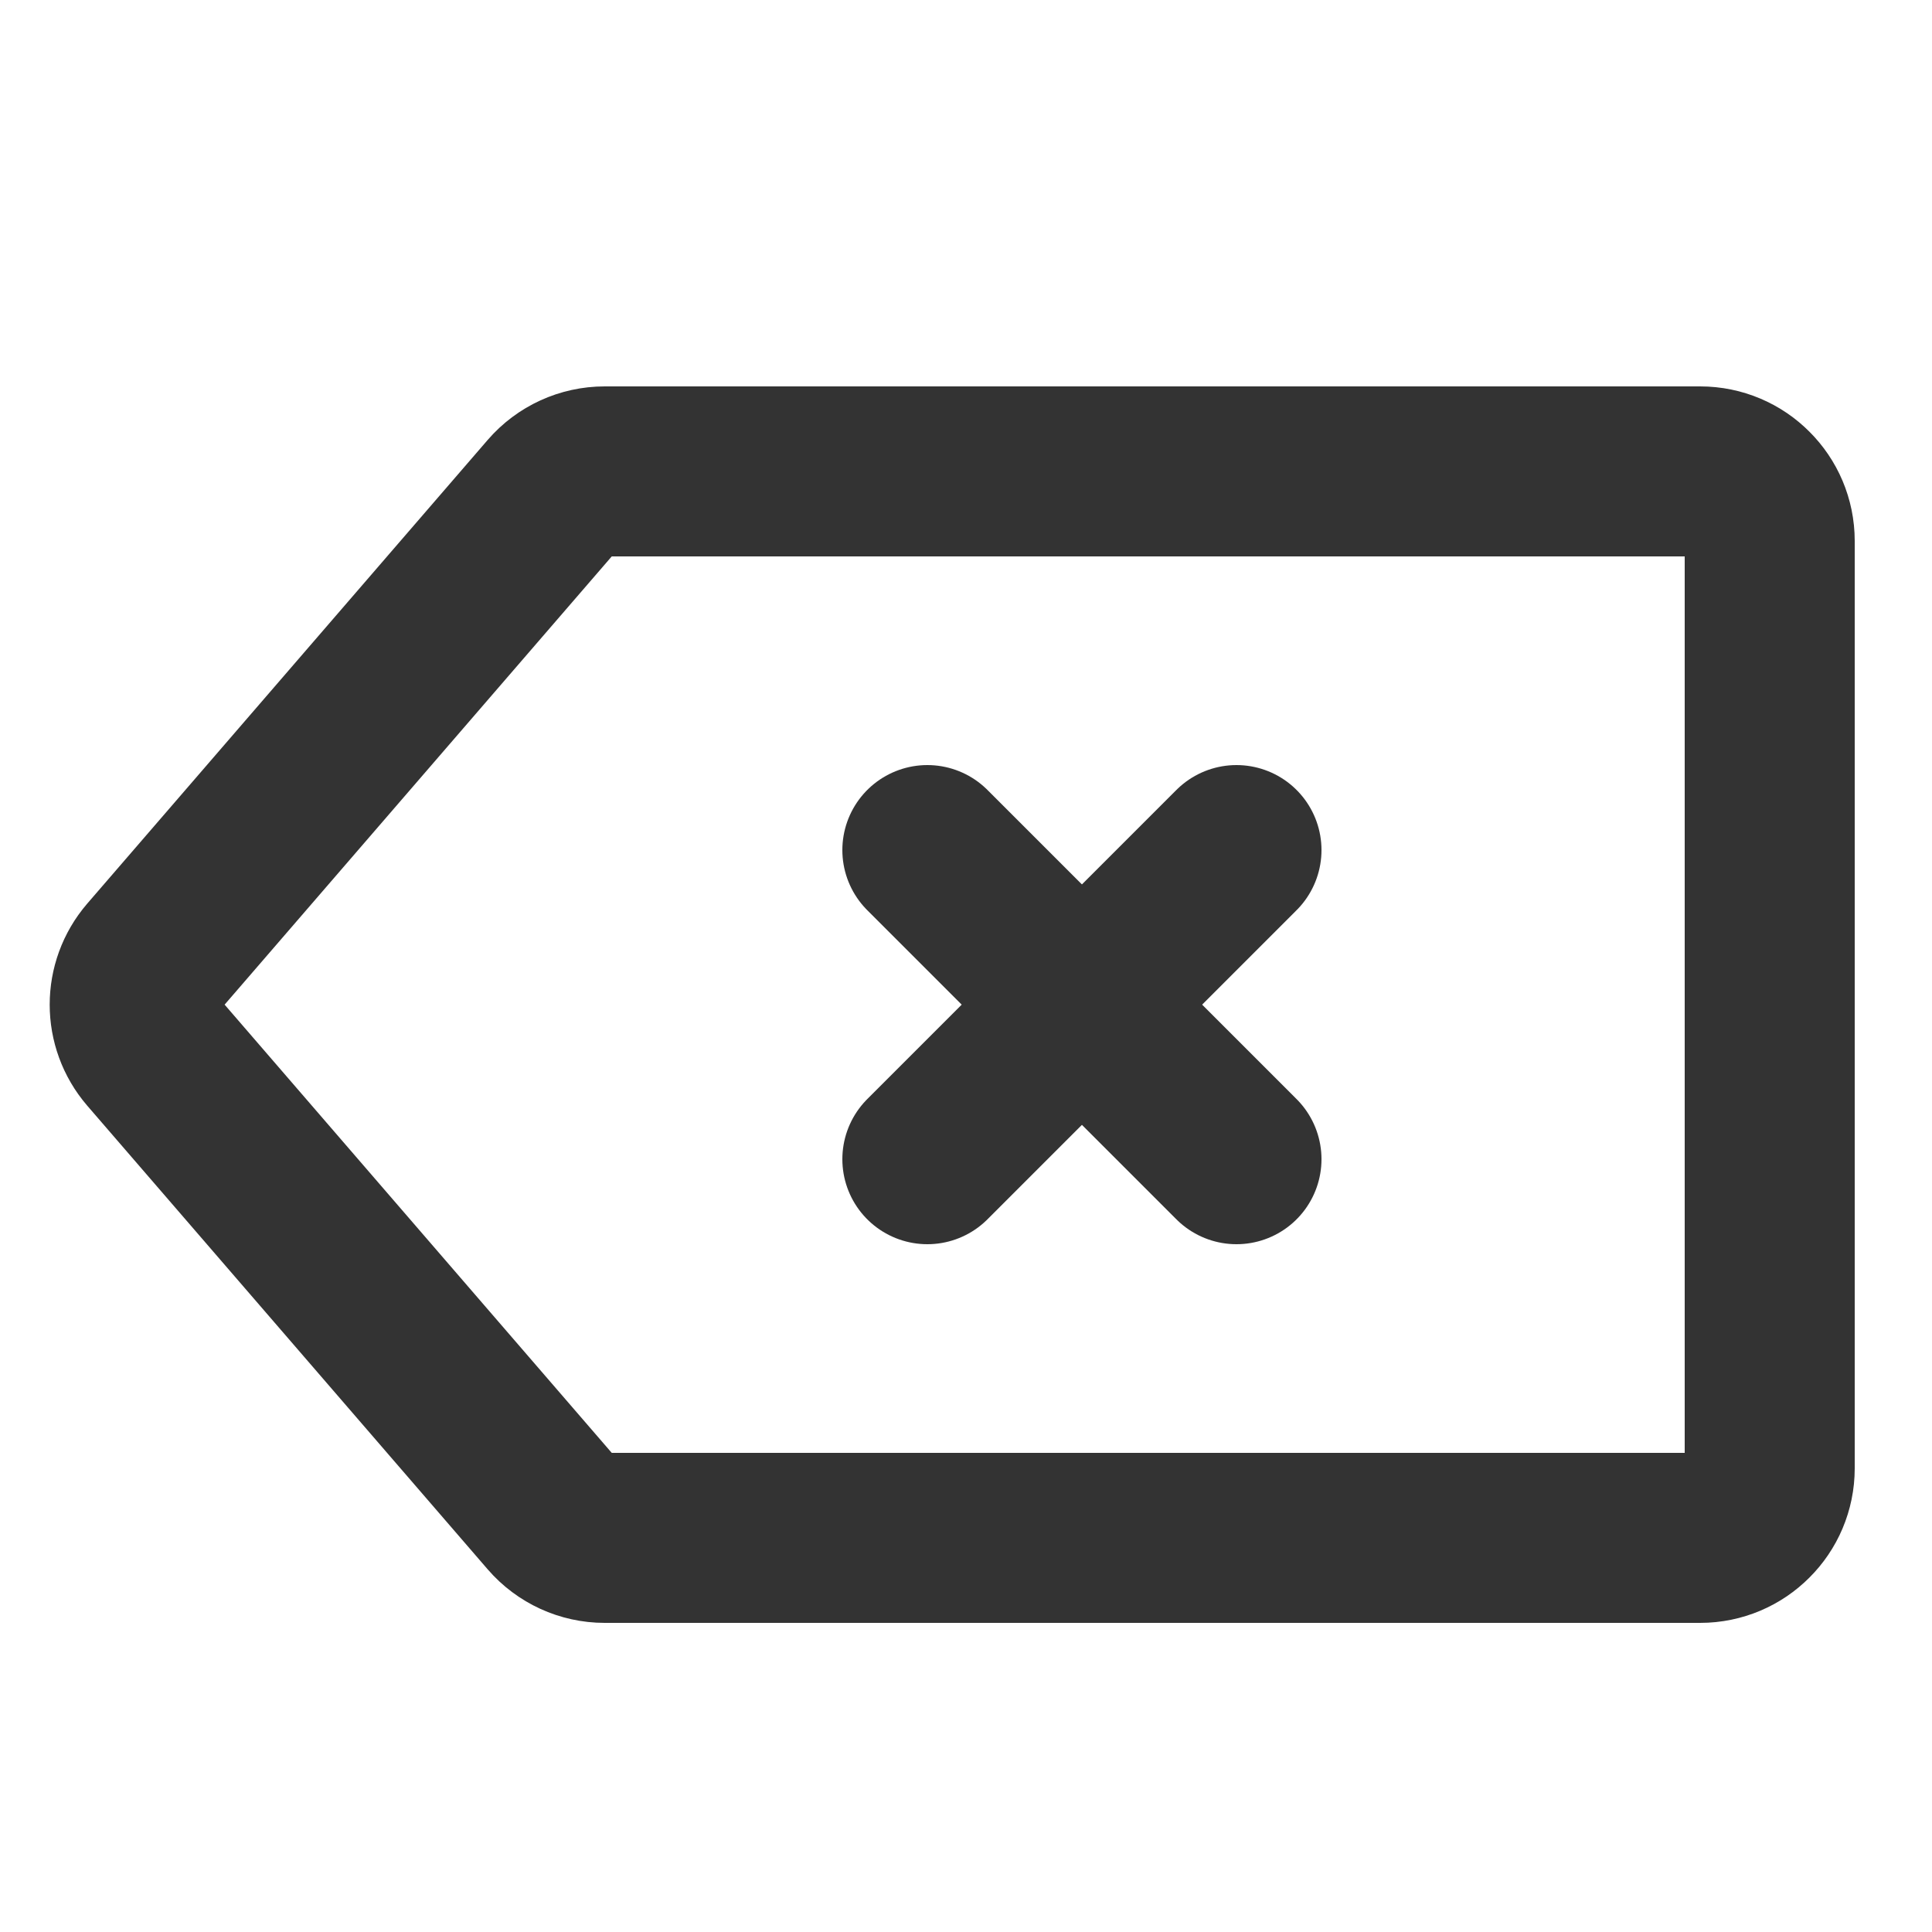<?xml version="1.0" encoding="UTF-8"?>
<svg width="25px" height="25px" viewBox="0 0 25 25" version="1.1" xmlns="http://www.w3.org/2000/svg" xmlns:xlink="http://www.w3.org/1999/xlink">
    <title>编组 10</title>
    <g id="页面-1" stroke="none" stroke-width="1" fill="none" fill-rule="evenodd">
        <g id="首页快捷区（我要买）" transform="translate(-285, -614)" stroke="#333333" stroke-width="2.2">
            <g id="编组-3备份-2" transform="translate(67, 413)">
                <g id="编组-10" transform="translate(218, 201)">
                    <path d="M22,6.1 C22.249,6.1 22.474,6.201 22.636,6.364 C22.799,6.526 22.9,6.751 22.9,7 L22.9,7 L22.9,19 C22.9,19.249 22.799,19.474 22.636,19.636 C22.474,19.799 22.249,19.9 22,19.9 L22,19.9 L7.824,19.9 C7.563,19.9 7.314,19.786 7.143,19.588 L7.143,19.588 L1.961,13.588 C1.816,13.419 1.743,13.21 1.743,13 C1.743,12.79 1.816,12.581 1.961,12.412 L1.961,12.412 L7.143,6.412 C7.314,6.214 7.563,6.1 7.824,6.1 L7.824,6.1 Z" id="矩形"></path>
                    <line x1="12" y1="11" x2="16" y2="15" id="路径-3" stroke-linecap="round"></line>
                    <line x1="12" y1="11" x2="16" y2="15" id="路径-3" stroke-linecap="round" transform="translate(14, 13) scale(-1, 1) translate(-14, -13) "></line>
                </g>
            </g>
        </g>
    </g>
</svg>